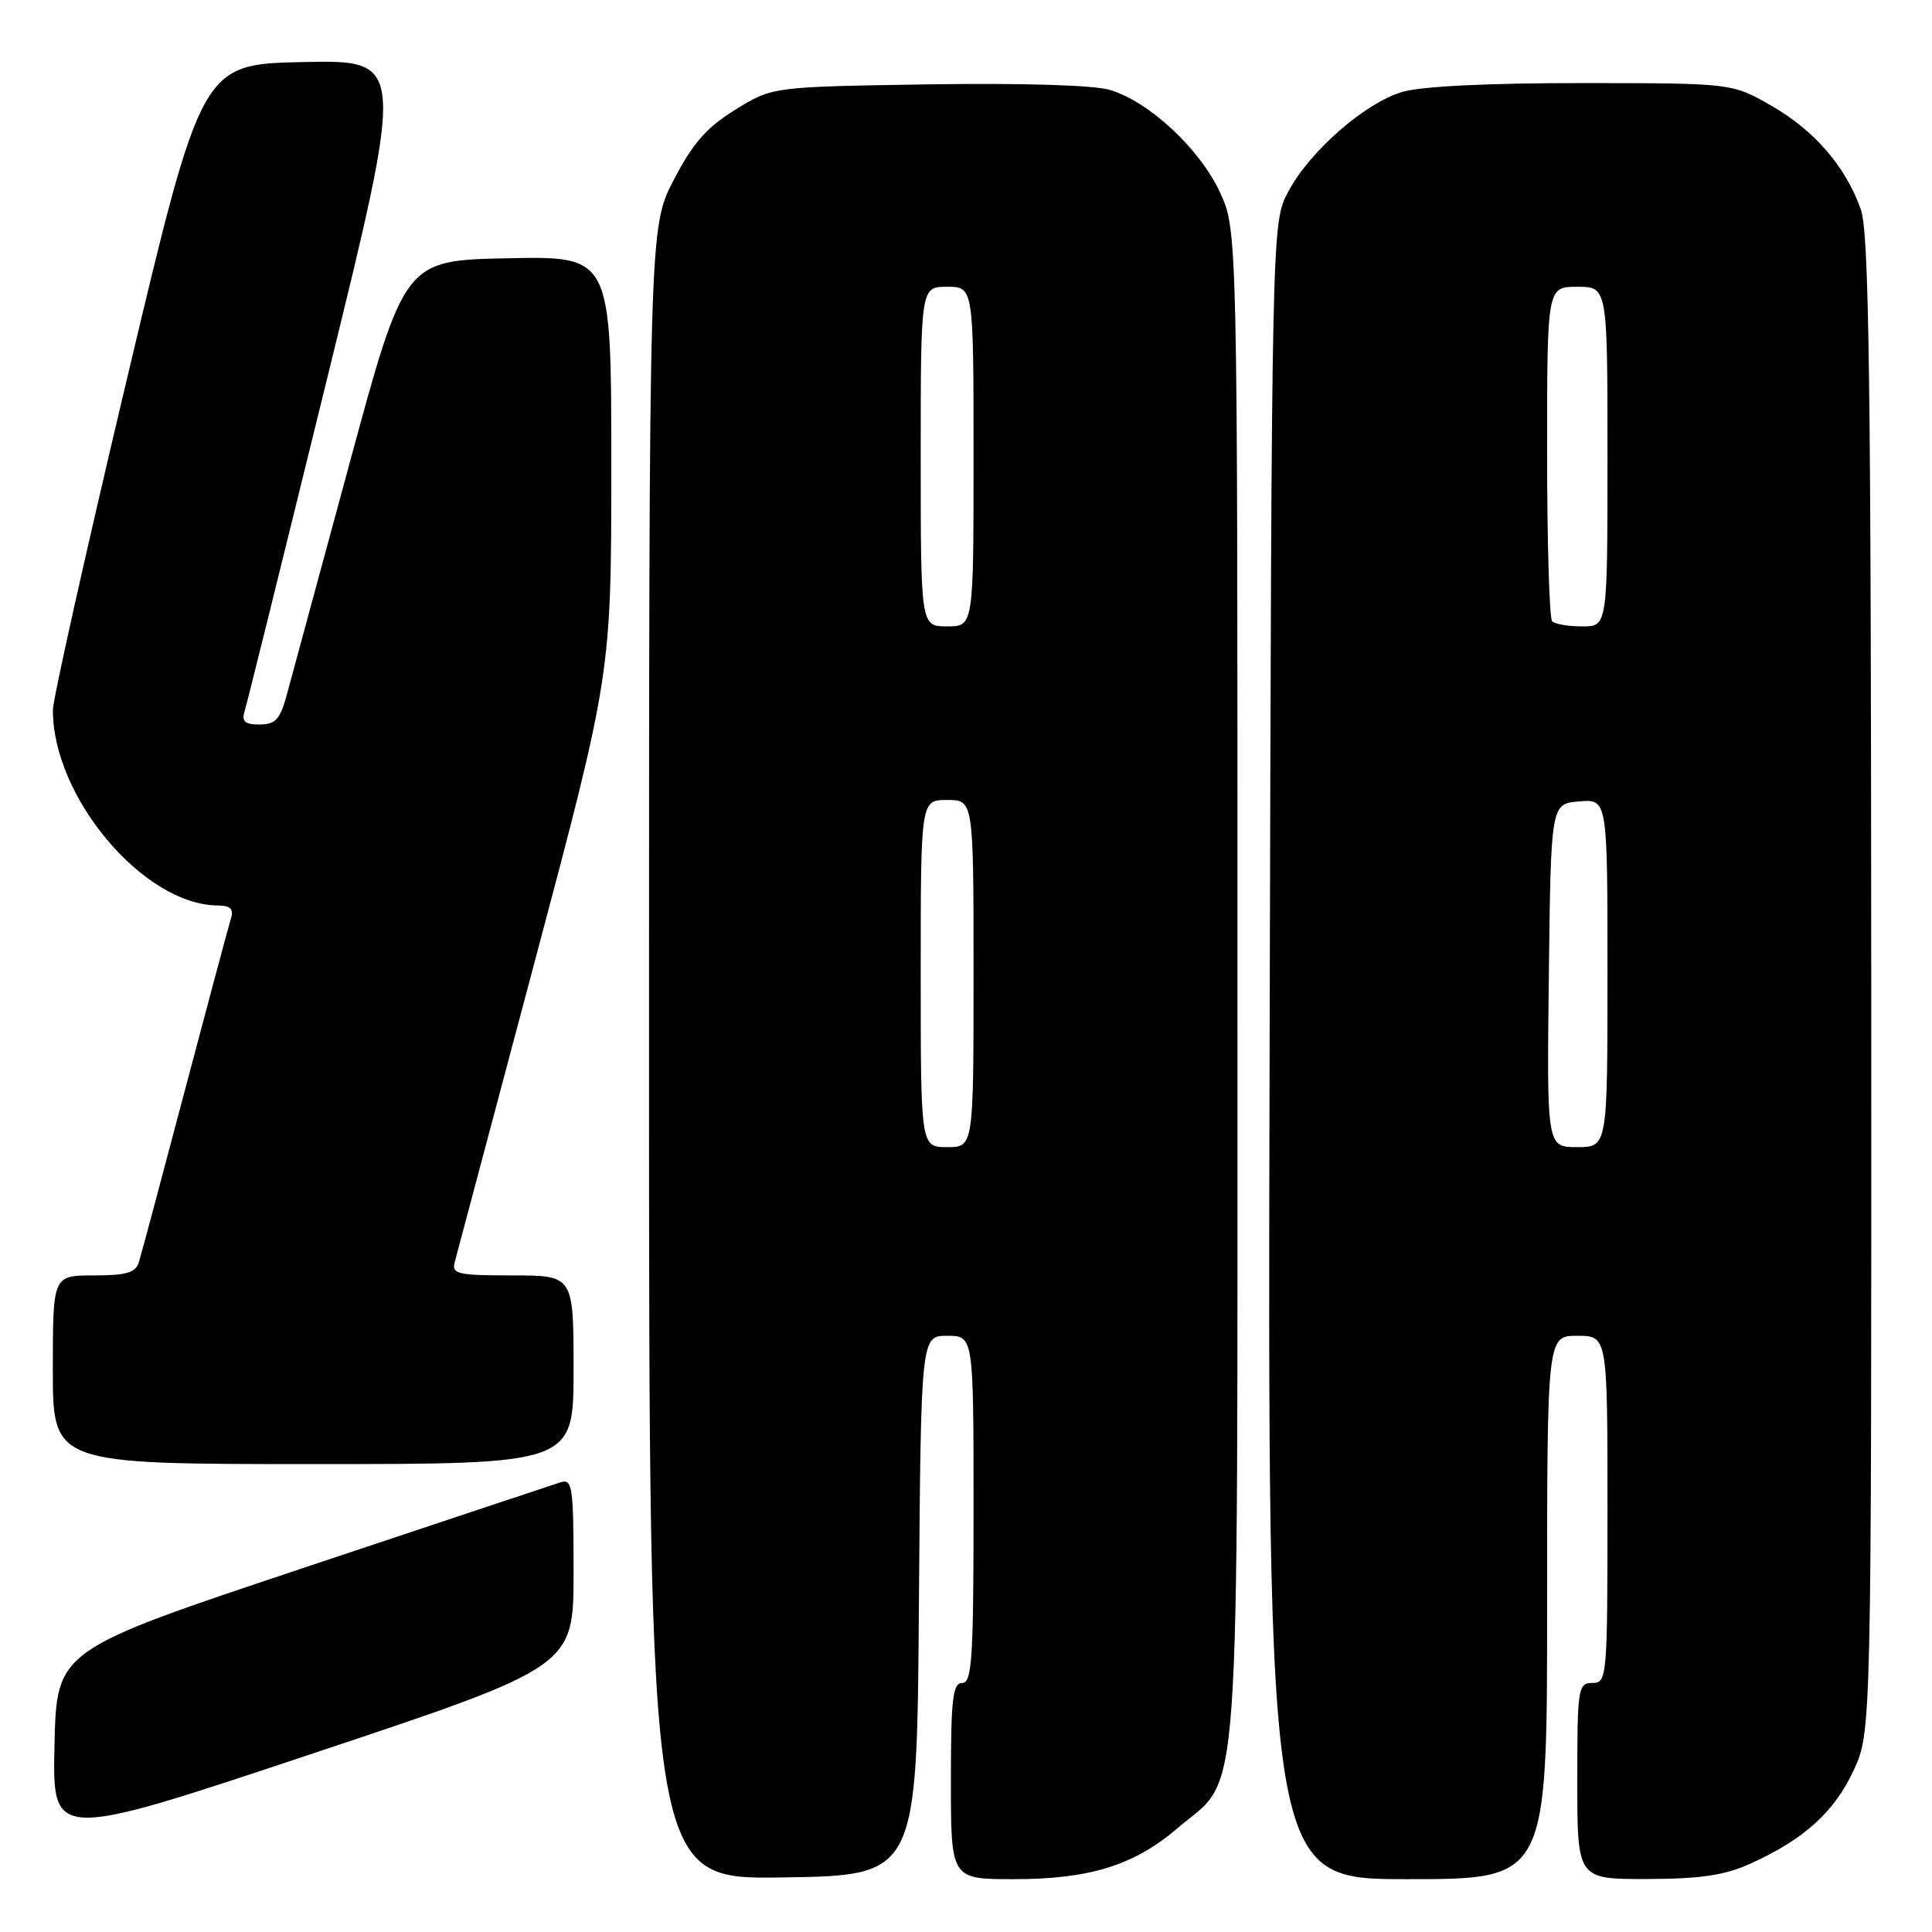 <?xml version="1.0" encoding="UTF-8" standalone="no"?>
<!DOCTYPE svg PUBLIC "-//W3C//DTD SVG 1.1//EN" "http://www.w3.org/Graphics/SVG/1.1/DTD/svg11.dtd" >
<svg xmlns="http://www.w3.org/2000/svg" xmlns:xlink="http://www.w3.org/1999/xlink" version="1.1" viewBox="0 0 256 256">
 <g >
 <path fill="currentColor"
d=" M 121.76 212.75 C 122.03 177.00 122.03 177.00 125.51 177.00 C 129.00 177.00 129.00 177.00 129.00 200.00 C 129.00 219.78 128.79 223.00 127.50 223.00 C 126.24 223.00 126.00 225.11 126.00 236.00 C 126.00 249.00 126.00 249.00 134.32 249.00 C 144.40 249.00 150.27 247.17 156.02 242.25 C 164.56 234.94 163.95 243.40 163.97 130.50 C 163.98 30.50 163.98 30.50 161.63 25.44 C 158.93 19.66 152.24 13.45 147.05 11.91 C 144.90 11.27 135.36 10.99 122.92 11.18 C 102.33 11.50 102.33 11.50 97.43 14.54 C 93.61 16.90 91.80 18.97 89.26 23.87 C 86.00 30.17 86.00 30.17 86.00 139.61 C 86.00 249.05 86.00 249.05 103.75 248.77 C 121.50 248.50 121.50 248.50 121.76 212.75 Z  M 205.00 213.00 C 205.00 177.00 205.00 177.00 209.00 177.00 C 213.00 177.00 213.00 177.00 213.00 200.00 C 213.00 222.33 212.94 223.00 211.00 223.00 C 209.10 223.00 209.00 223.67 209.00 236.00 C 209.00 249.00 209.00 249.00 218.25 248.98 C 225.37 248.96 228.53 248.49 231.97 246.93 C 239.06 243.71 243.03 240.12 245.60 234.62 C 247.98 229.50 247.98 229.50 247.95 130.50 C 247.92 50.39 247.66 30.78 246.57 27.75 C 244.54 22.04 240.43 17.29 234.69 13.99 C 229.50 11.02 229.50 11.02 209.62 11.01 C 197.24 11.00 188.25 11.44 185.81 12.18 C 180.84 13.66 173.58 20.01 170.71 25.37 C 168.50 29.50 168.50 29.50 168.23 139.25 C 167.96 249.00 167.96 249.00 186.48 249.00 C 205.00 249.00 205.00 249.00 205.00 213.00 Z  M 76.00 208.35 C 76.00 196.91 75.85 195.91 74.25 196.42 C 73.29 196.73 57.88 201.86 40.00 207.83 C 7.50 218.67 7.50 218.67 7.22 231.26 C 6.94 243.86 6.94 243.86 41.47 232.34 C 76.00 220.83 76.00 220.83 76.00 208.35 Z  M 76.00 181.50 C 76.00 169.00 76.00 169.00 67.88 169.00 C 60.64 169.00 59.82 168.81 60.25 167.25 C 60.51 166.29 65.29 148.35 70.86 127.39 C 81.00 89.28 81.00 89.28 81.00 61.61 C 81.00 33.94 81.00 33.94 67.30 34.22 C 53.60 34.50 53.60 34.50 46.29 61.50 C 42.27 76.35 38.51 90.19 37.95 92.25 C 37.11 95.32 36.47 96.00 34.39 96.00 C 32.45 96.00 31.99 95.60 32.41 94.25 C 32.71 93.29 37.62 73.48 43.33 50.22 C 53.71 7.95 53.71 7.95 40.22 8.22 C 26.73 8.50 26.73 8.50 16.87 50.00 C 11.45 72.83 7.01 92.66 7.01 94.07 C 6.97 105.60 19.00 119.88 28.82 119.98 C 30.56 119.99 31.00 120.43 30.59 121.75 C 30.29 122.71 27.55 132.95 24.49 144.50 C 21.44 156.05 18.70 166.29 18.40 167.25 C 17.98 168.64 16.74 169.00 12.43 169.00 C 7.00 169.00 7.00 169.00 7.00 181.50 C 7.00 194.00 7.00 194.00 41.50 194.00 C 76.00 194.00 76.00 194.00 76.00 181.50 Z  M 122.00 129.00 C 122.00 106.00 122.00 106.00 125.50 106.00 C 129.00 106.00 129.00 106.00 129.00 129.00 C 129.00 152.00 129.00 152.00 125.50 152.00 C 122.00 152.00 122.00 152.00 122.00 129.00 Z  M 122.00 60.50 C 122.00 38.00 122.00 38.00 125.50 38.00 C 129.00 38.00 129.00 38.00 129.00 60.50 C 129.00 83.00 129.00 83.00 125.50 83.00 C 122.00 83.00 122.00 83.00 122.00 60.50 Z  M 205.23 129.25 C 205.50 106.50 205.50 106.50 209.25 106.19 C 213.00 105.88 213.00 105.88 213.00 128.94 C 213.00 152.00 213.00 152.00 208.98 152.00 C 204.96 152.00 204.96 152.00 205.23 129.25 Z  M 205.67 82.33 C 205.30 81.97 205.00 71.84 205.00 59.83 C 205.00 38.00 205.00 38.00 209.00 38.00 C 213.00 38.00 213.00 38.00 213.00 60.50 C 213.00 83.00 213.00 83.00 209.67 83.00 C 207.83 83.00 206.03 82.70 205.67 82.33 Z "/>
</g>
</svg>
